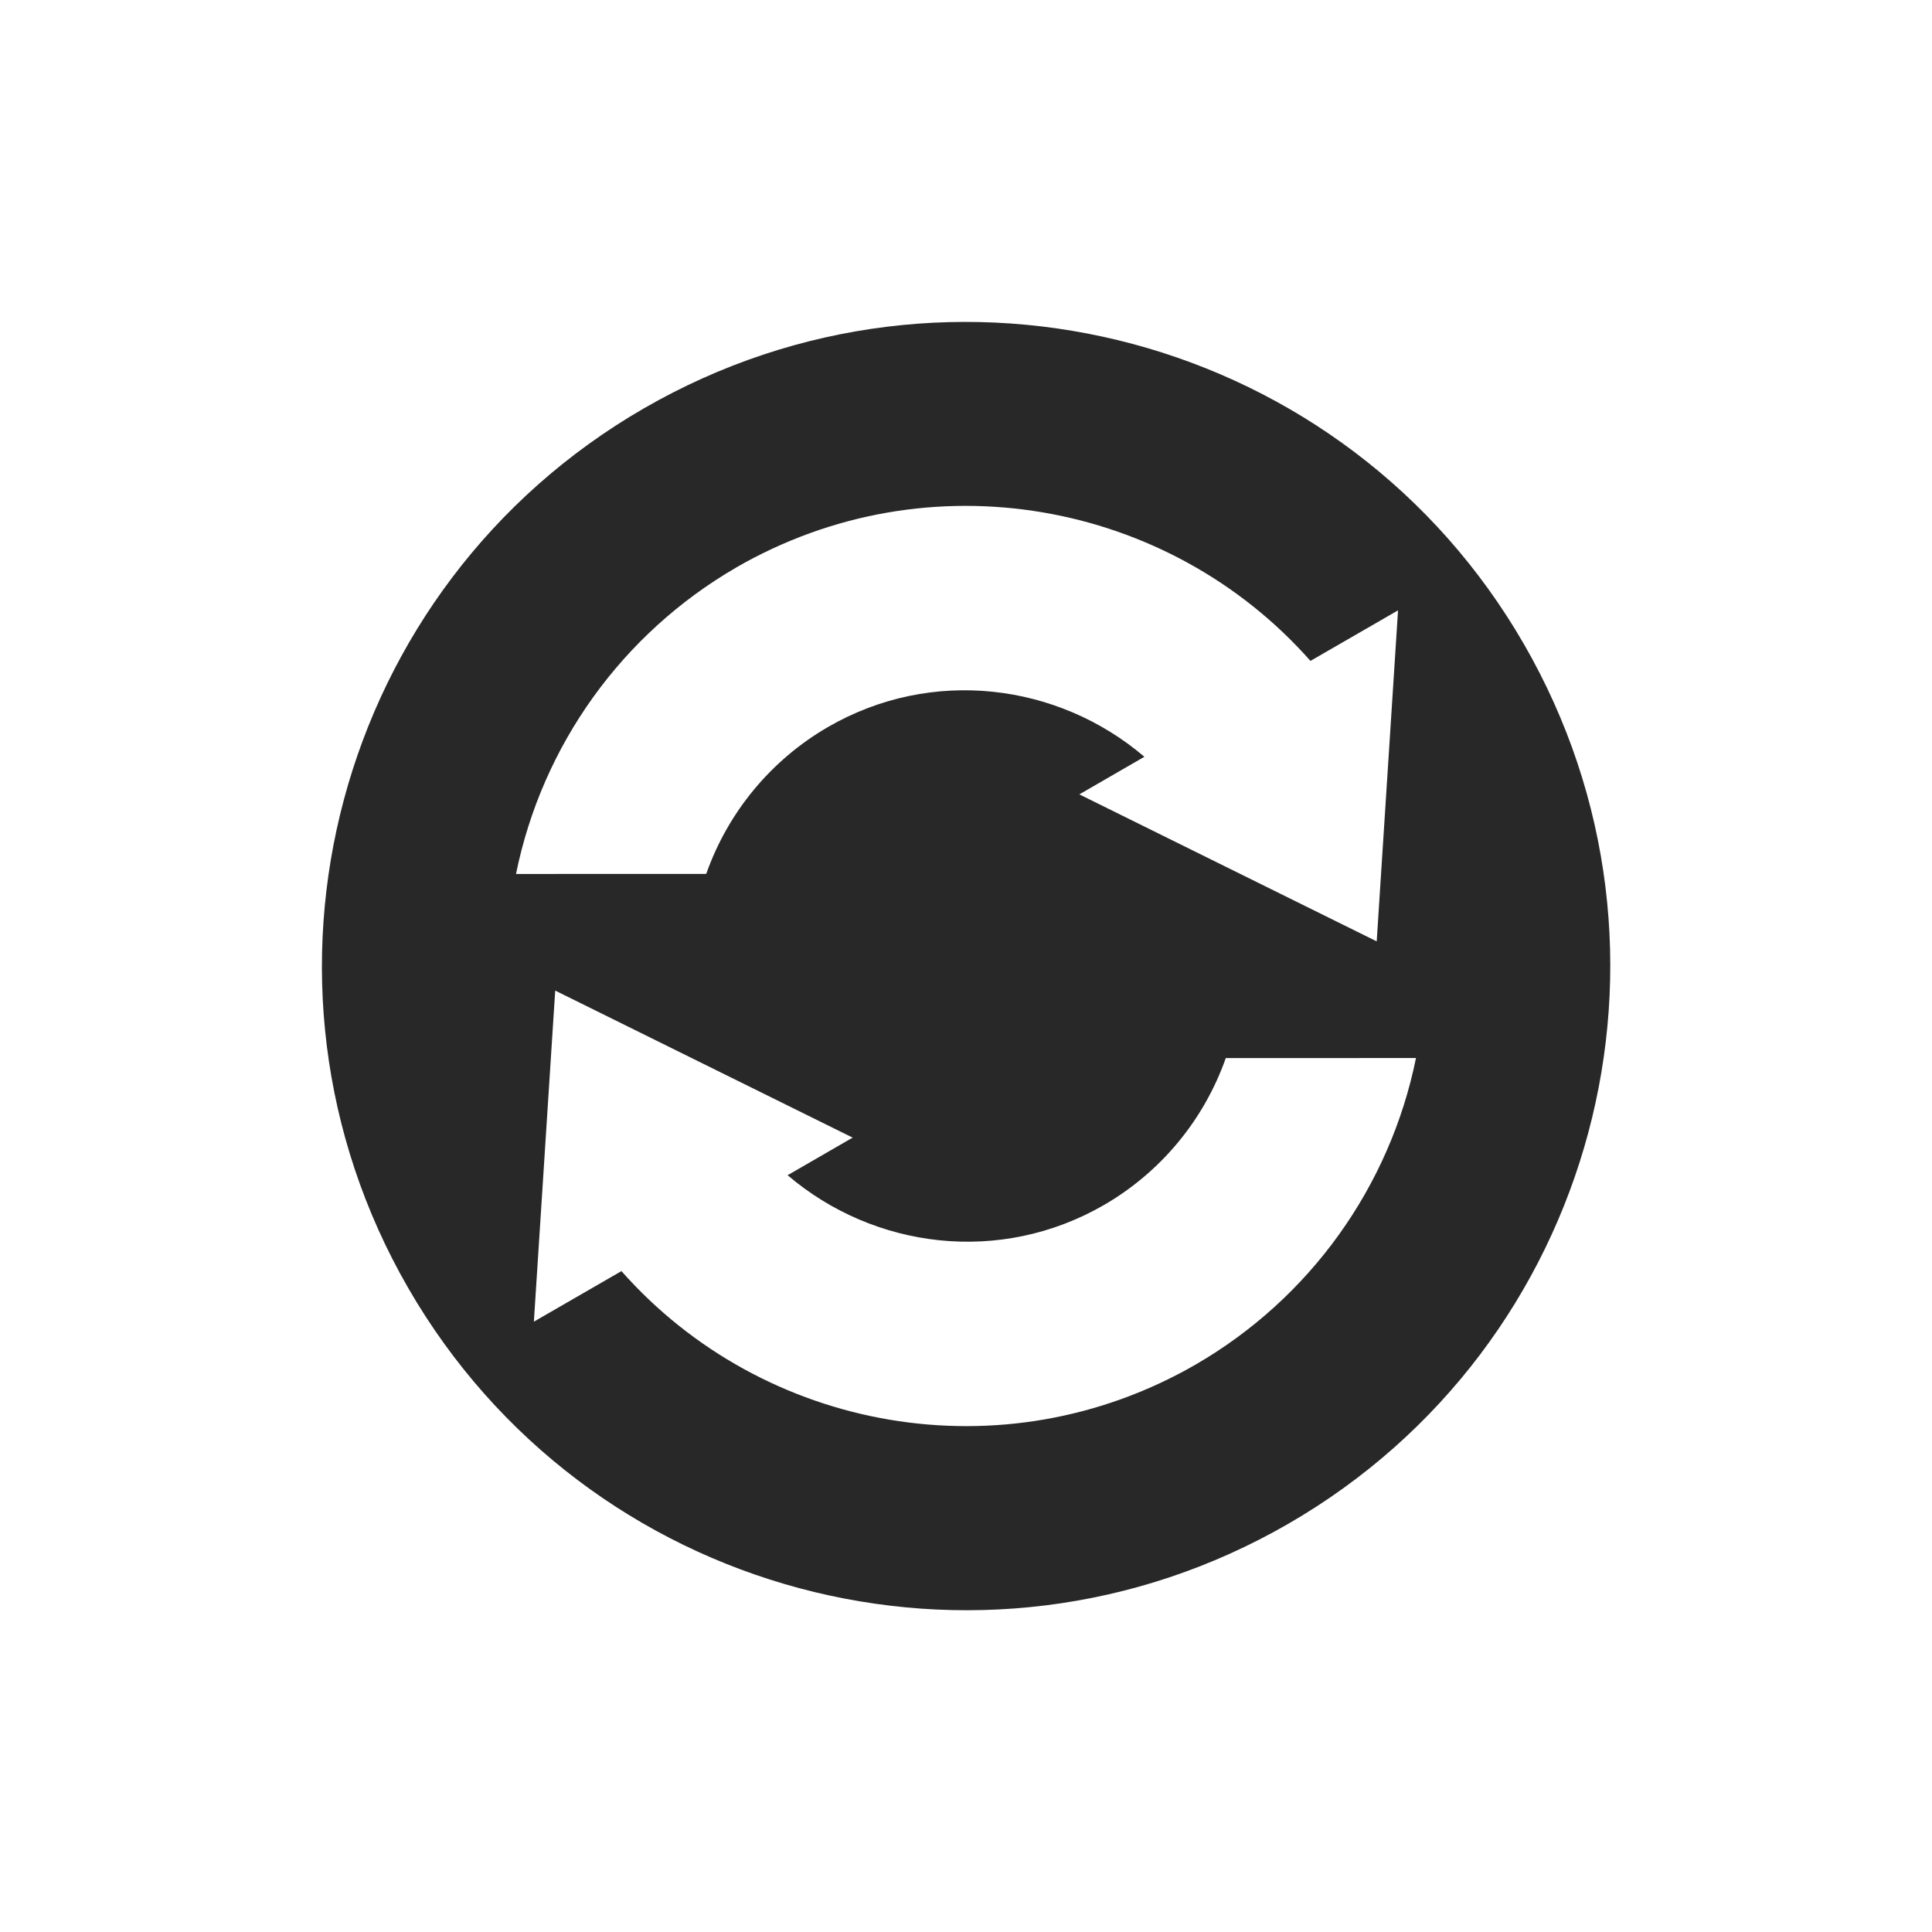 <svg width="24" height="24" version="1.1" xmlns="http://www.w3.org/2000/svg">
  <defs>
    <style id="current-color-scheme" type="text/css">.ColorScheme-Text { color:#282828; } .ColorScheme-Highlight { color:#458588; } .ColorScheme-NeutralText { color:#fe8019; } .ColorScheme-PositiveText { color:#689d6a; } .ColorScheme-NegativeText { color:#fb4934; }</style>
  </defs>
  <path class="ColorScheme-Text" d="m8 5.072c-3.826 2.209-5.137 7.102-2.928 10.93 2.209 3.826 7.102 5.137 10.93 2.928s5.137-7.102 2.928-10.93c-2.209-3.826-7.102-5.137-10.93-2.928zm1.143 1.979c2.394-1.383 5.374-0.835 7.136 1.159l1.088-0.628-0.265 4.112-3.694-1.826 0.808-0.467c-1.073-0.915-2.639-1.116-3.93-0.37-0.706 0.409-1.242 1.056-1.513 1.825l-2.363 8.31e-4c0.325-1.601 1.32-2.986 2.734-3.806zm-2.245 5.255 3.694 1.826-0.808 0.467c1.073 0.915 2.639 1.116 3.93 0.37 0.706-0.409 1.242-1.056 1.513-1.825l2.363-8.32e-4c-0.325 1.601-1.32 2.986-2.734 3.806-2.394 1.383-5.374 0.835-7.136-1.159l-1.088 0.628 0.265-4.112z" fill="currentColor"/>
</svg>
